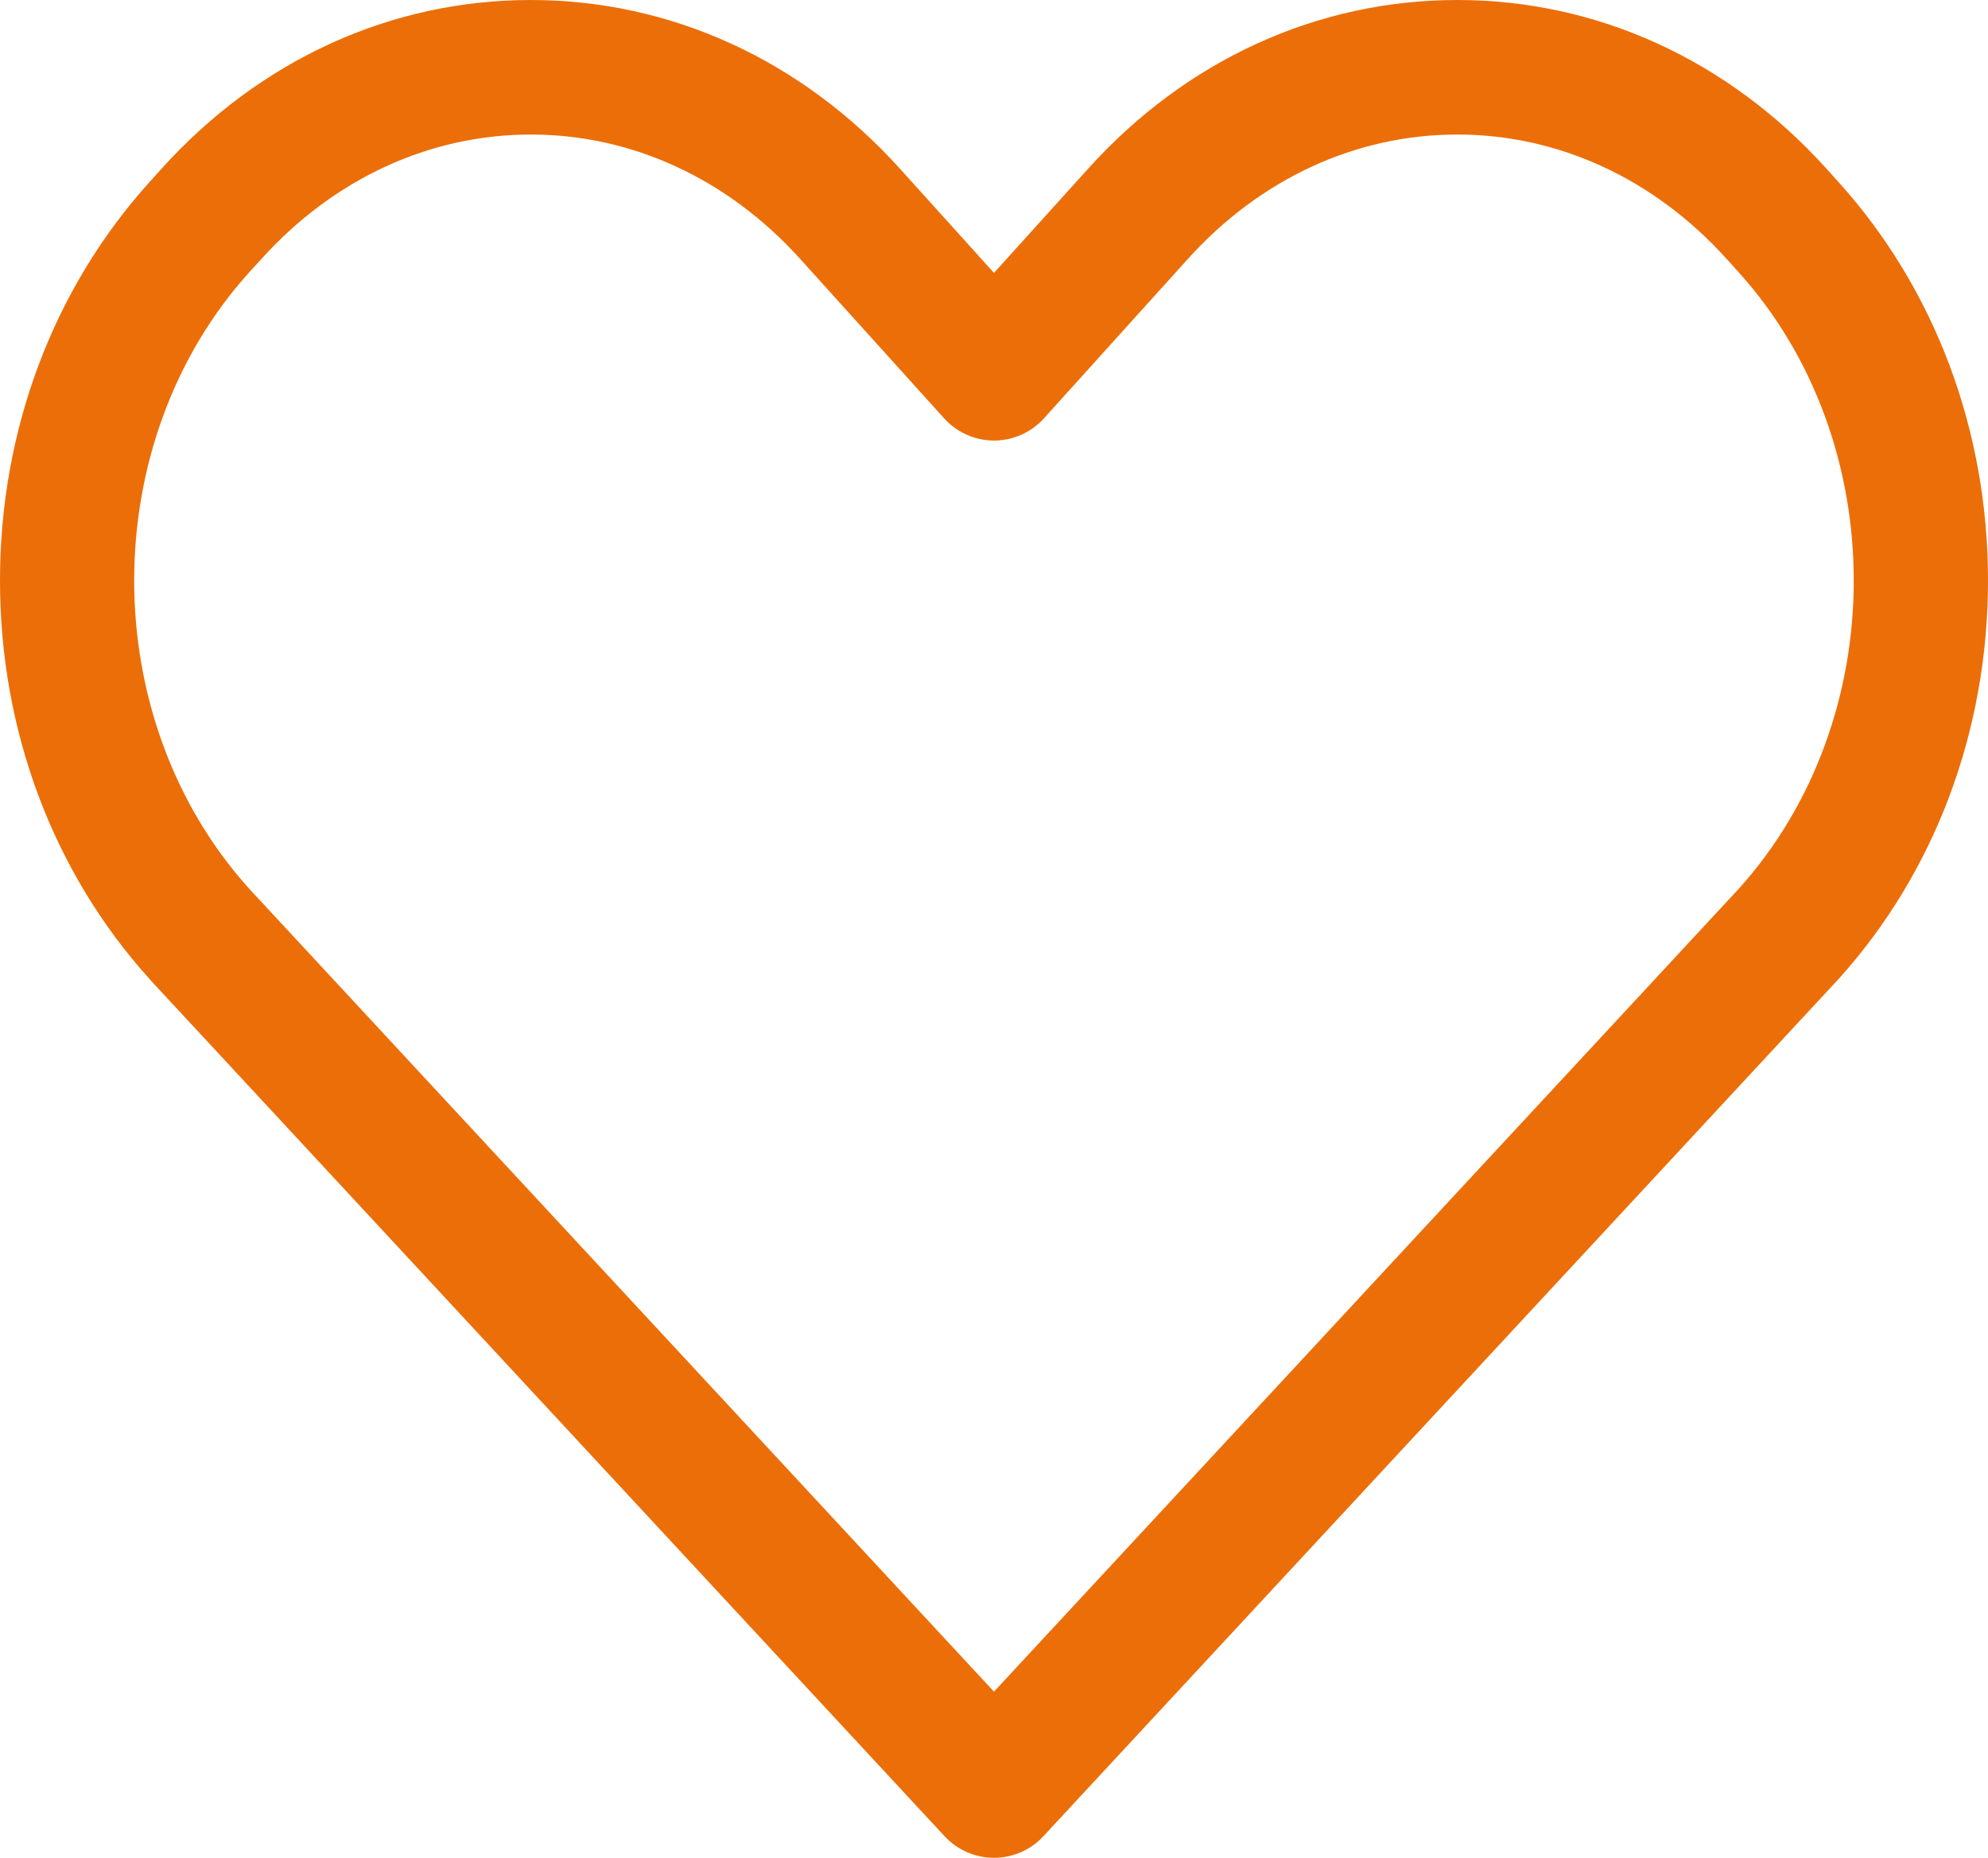 <?xml version="1.0" encoding="utf-8"?>
<!-- Generator: Adobe Illustrator 13.0.0, SVG Export Plug-In . SVG Version: 6.00 Build 14948)  -->
<!DOCTYPE svg PUBLIC "-//W3C//DTD SVG 1.1//EN" "http://www.w3.org/Graphics/SVG/1.1/DTD/svg11.dtd">
<svg version="1.1" id="Layer_1" xmlns="http://www.w3.org/2000/svg" xmlns:xlink="http://www.w3.org/1999/xlink" x="0px" y="0px"
	 width="45.881px" height="42.867px" viewBox="0 0 45.881 42.867" enable-background="new 0 0 45.881 42.867" xml:space="preserve">
<path fill="#EC6E08" d="M22.939,42.867c-0.431,0-0.843-0.18-1.137-0.496L3.465,22.607c-0.004-0.006-0.009-0.013-0.014-0.018
	C1.226,20.128,0,16.861,0,13.396c0-3.467,1.226-6.732,3.452-9.197L3.731,3.89C5.996,1.382,9.021,0,12.249,0
	c3.227,0,6.252,1.382,8.519,3.891l2.172,2.406l2.174-2.406C27.379,1.382,30.403,0,33.632,0s6.253,1.382,8.52,3.891l0.277,0.308
	c2.227,2.465,3.452,5.73,3.452,9.197c0,3.466-1.226,6.733-3.45,9.195c-0.006,0.007-0.01,0.011-0.016,0.017L24.078,42.371
	C23.784,42.688,23.373,42.867,22.939,42.867 M5.749,20.504L22.94,39.033l17.192-18.529c3.536-3.924,3.535-10.303-0.007-14.224
	l-0.278-0.308c-1.67-1.848-3.877-2.868-6.215-2.868s-4.546,1.02-6.215,2.868l-3.324,3.681c-0.294,0.325-0.713,0.512-1.152,0.512
	c-0.438,0-0.858-0.187-1.151-0.512l-3.325-3.681c-1.67-1.848-3.877-2.868-6.214-2.868c-2.338,0-4.545,1.02-6.215,2.868L5.754,6.28
	C2.213,10.201,2.211,16.58,5.749,20.504"/>
</svg>
